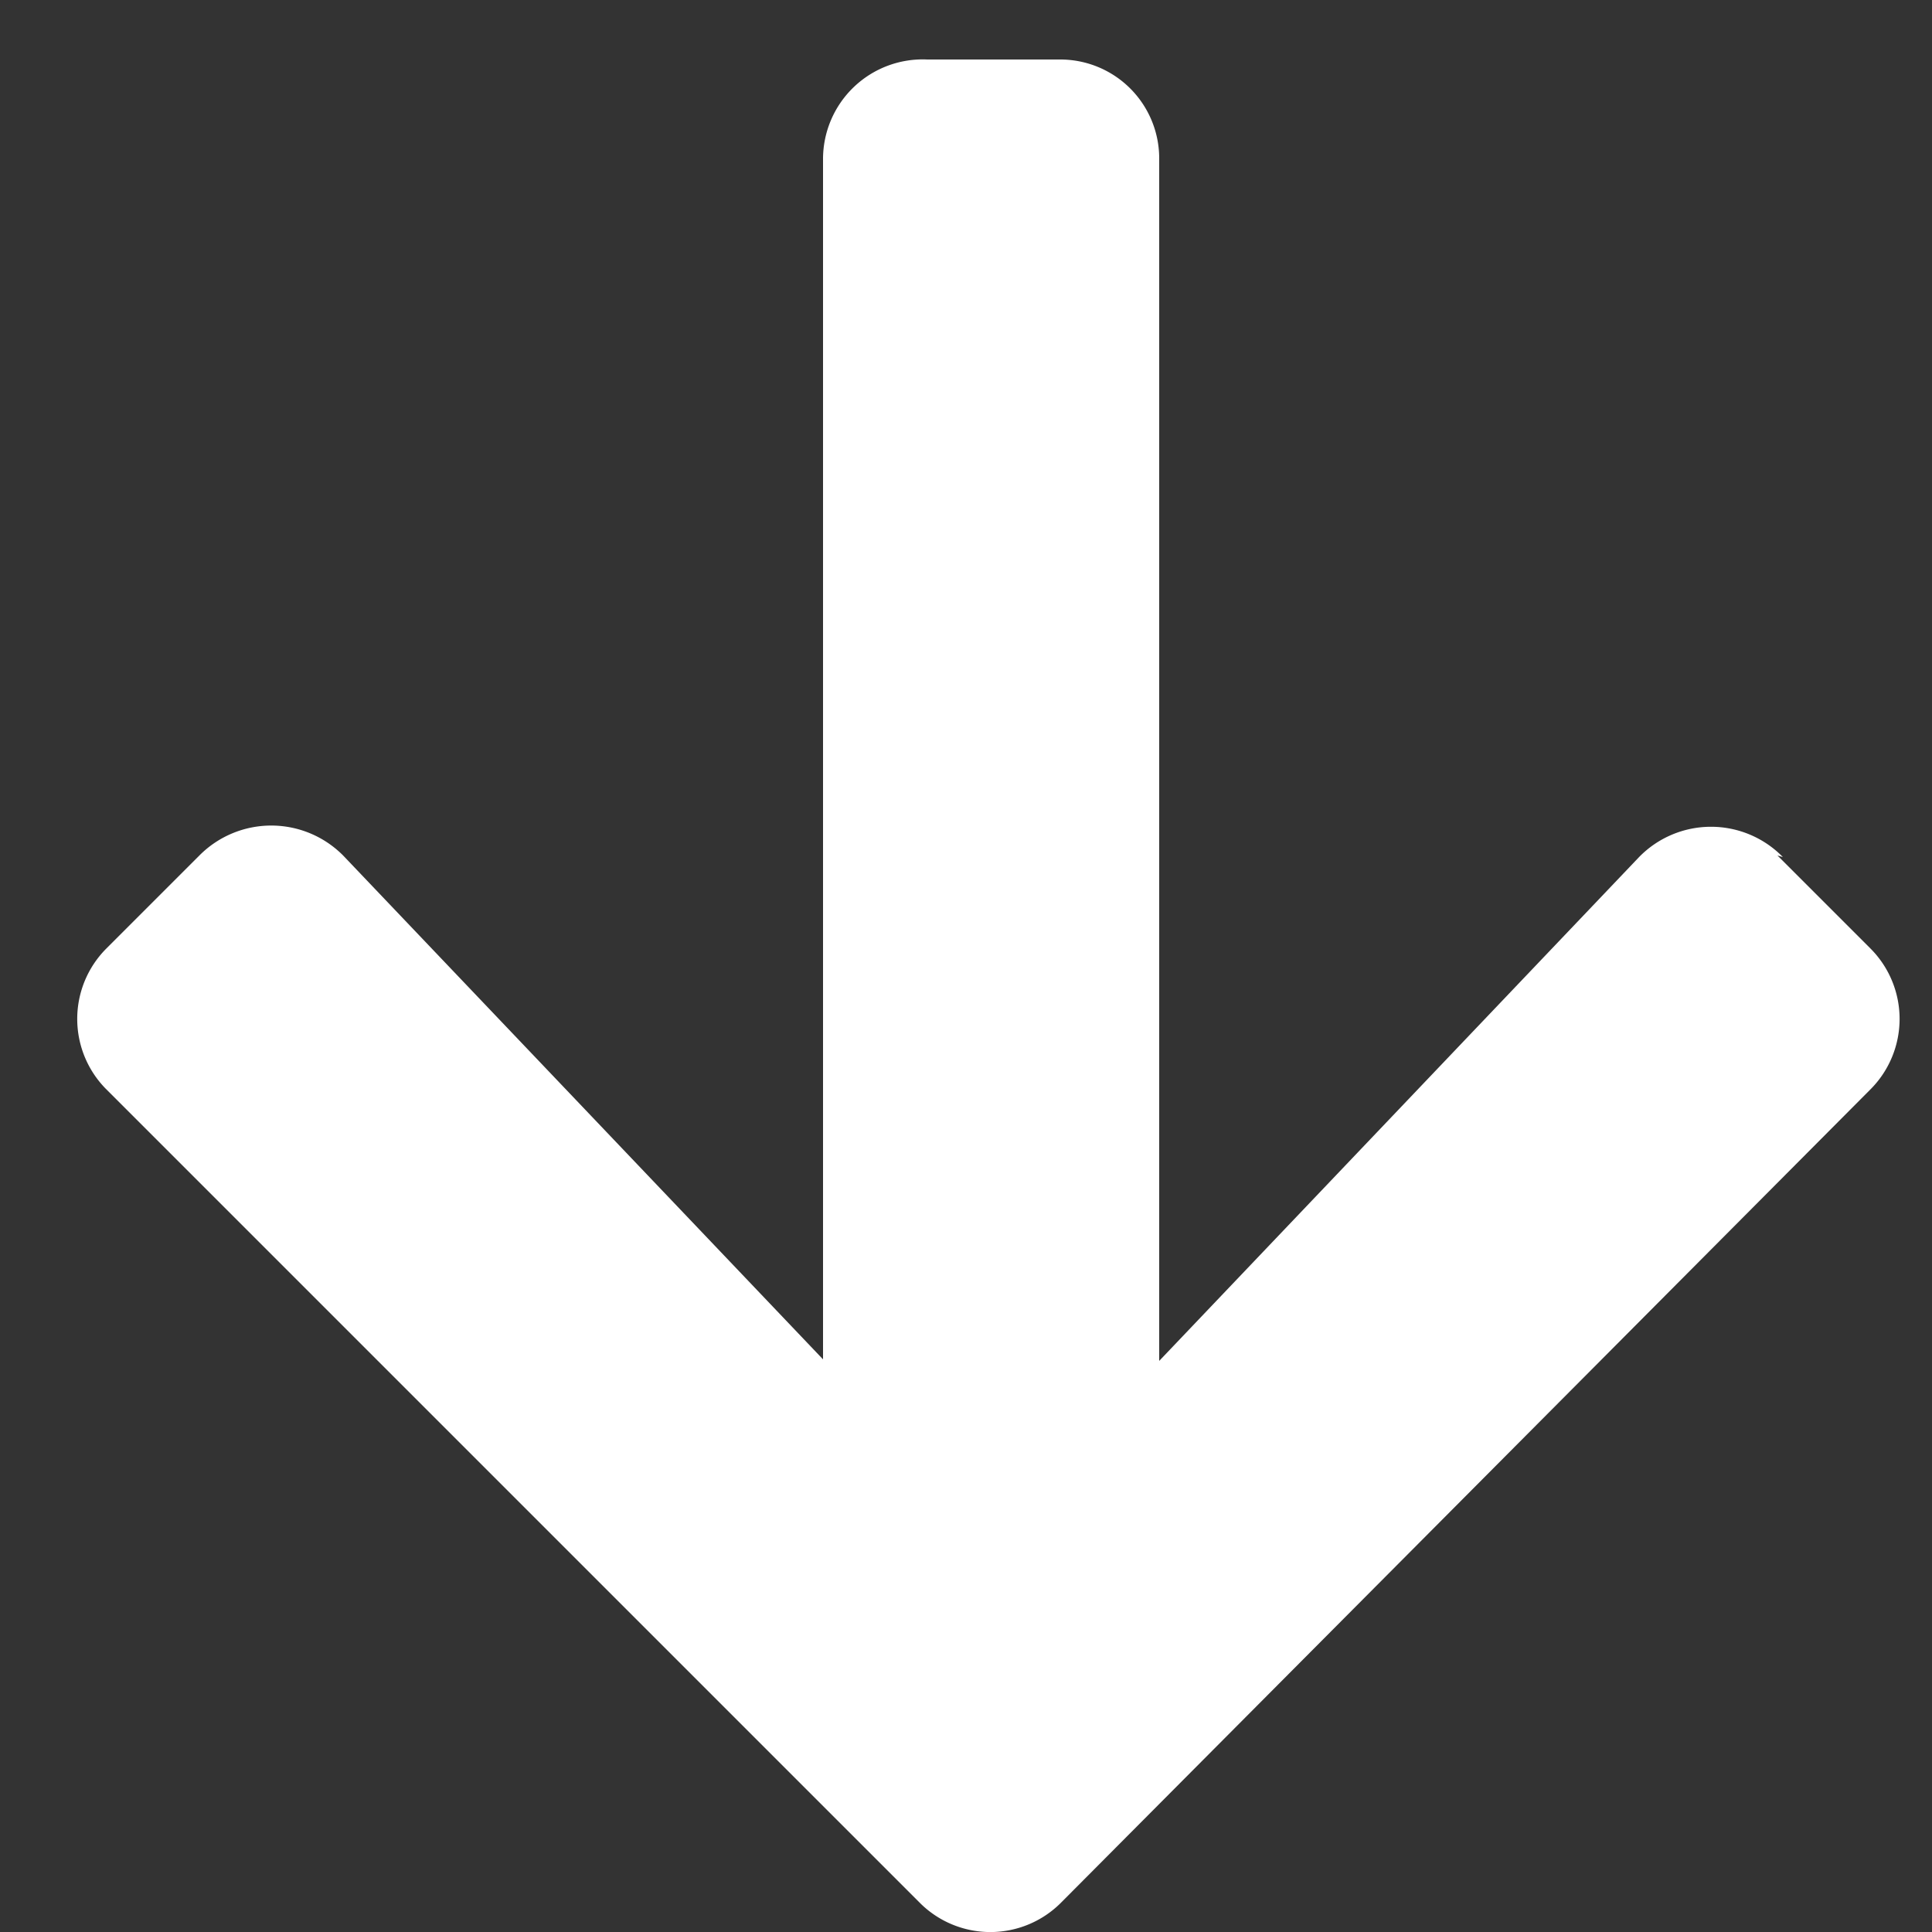 <svg id="Layer_1" data-name="Layer 1" xmlns="http://www.w3.org/2000/svg" viewBox="0 0 25 25"><rect x="0" y="0" width="25" height="25" fill="#333333" stroke="none"/><defs><style>.cls-1{fill:#fff;}</style></defs><title>arrowdown</title><path class="cls-1" d="M23,11.07l1.2,1.2a1.29,1.29,0,0,1,0,1.83L13.73,24.62a1.29,1.29,0,0,1-1.83,0L1.38,14.1a1.29,1.29,0,0,1,0-1.83l1.2-1.2a1.31,1.31,0,0,1,1.86,0l6.21,6.52V2.06A1.29,1.29,0,0,1,12,.77h1.73A1.28,1.28,0,0,1,15,2.06V17.61l6.21-6.52a1.3,1.3,0,0,1,1.86,0Z"/></svg>
